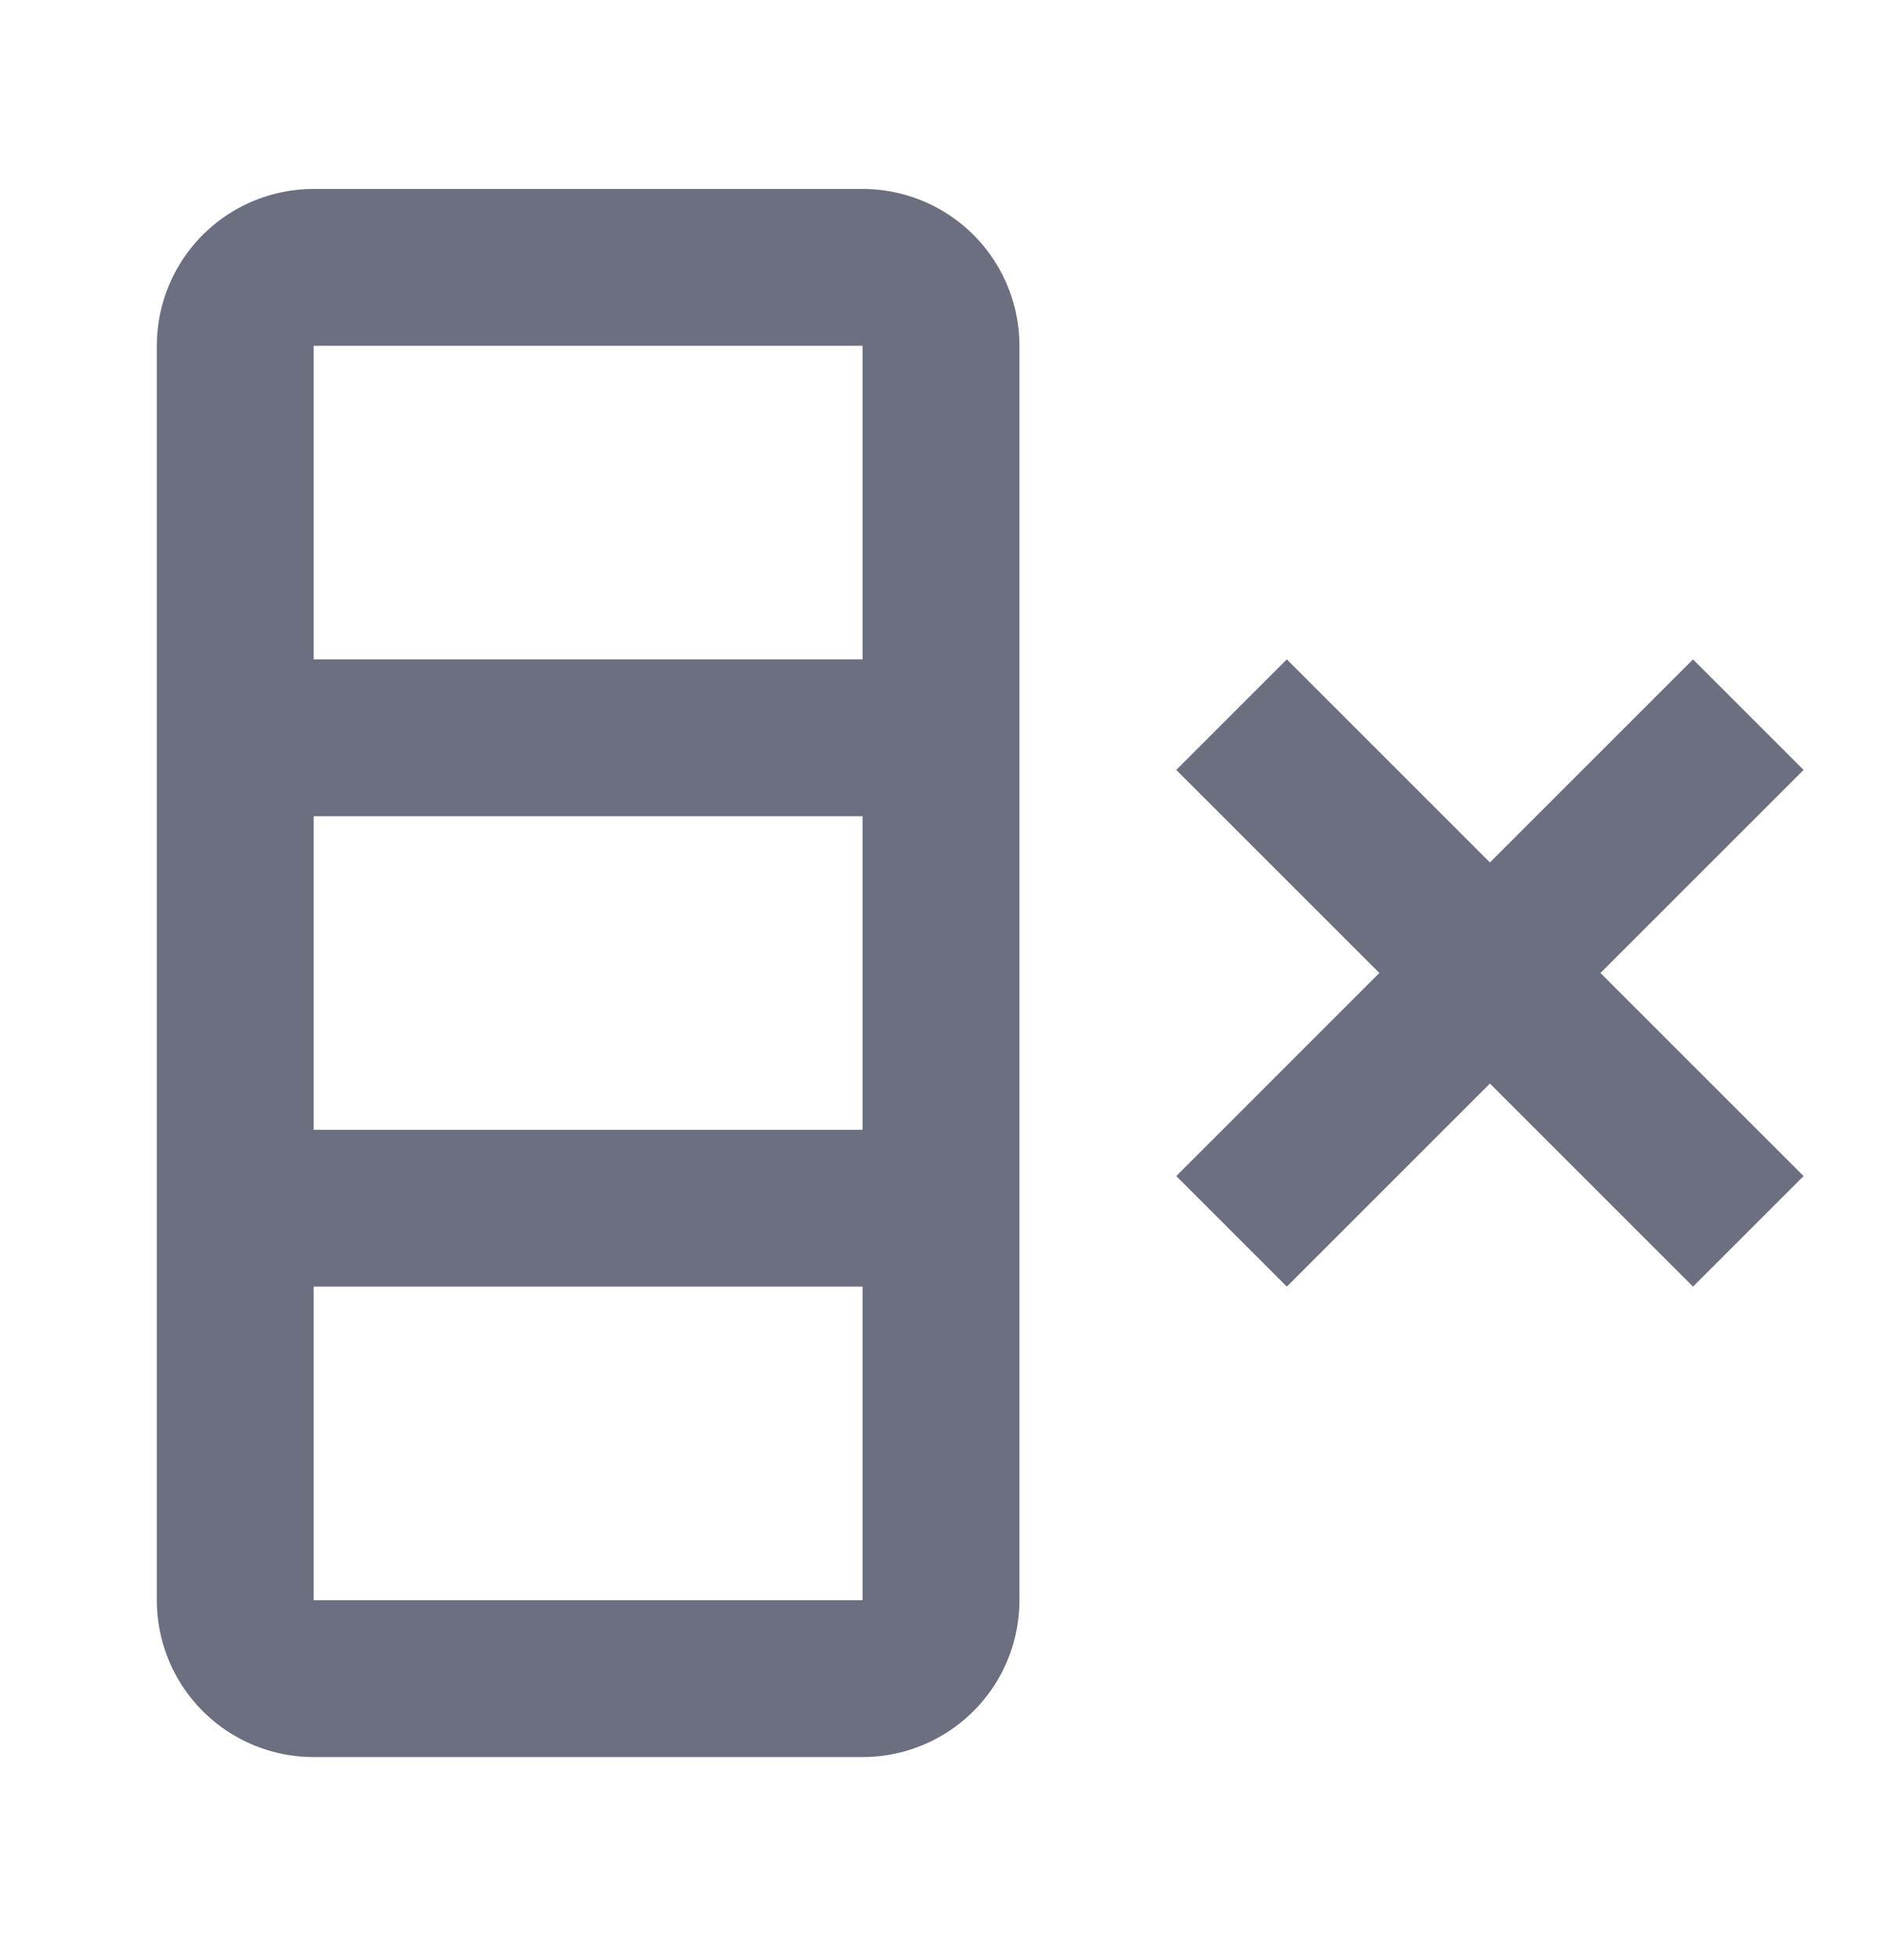 <svg xmlns="http://www.w3.org/2000/svg" width="24" height="25" fill="none" viewBox="0 0 24 25">
  <path fill="#6C6F80" fill-rule="evenodd" d="M4 2.41h7a2 2 0 0 1 2 2v16a2 2 0 0 1-2 2H4a2 2 0 0 1-2-2v-16a2 2 0 0 1 2-2Zm0 8v4h7v-4H4Zm0 6v4h7v-4H4Zm0-12v4h7v-4H4Zm13.59 8L15 9.82l1.41-1.41L19 11l2.59-2.59L23 9.82l-2.59 2.59L23 15l-1.41 1.41L19 13.82l-2.59 2.59L15 15l2.59-2.59Z" clip-rule="evenodd"/>
</svg>
